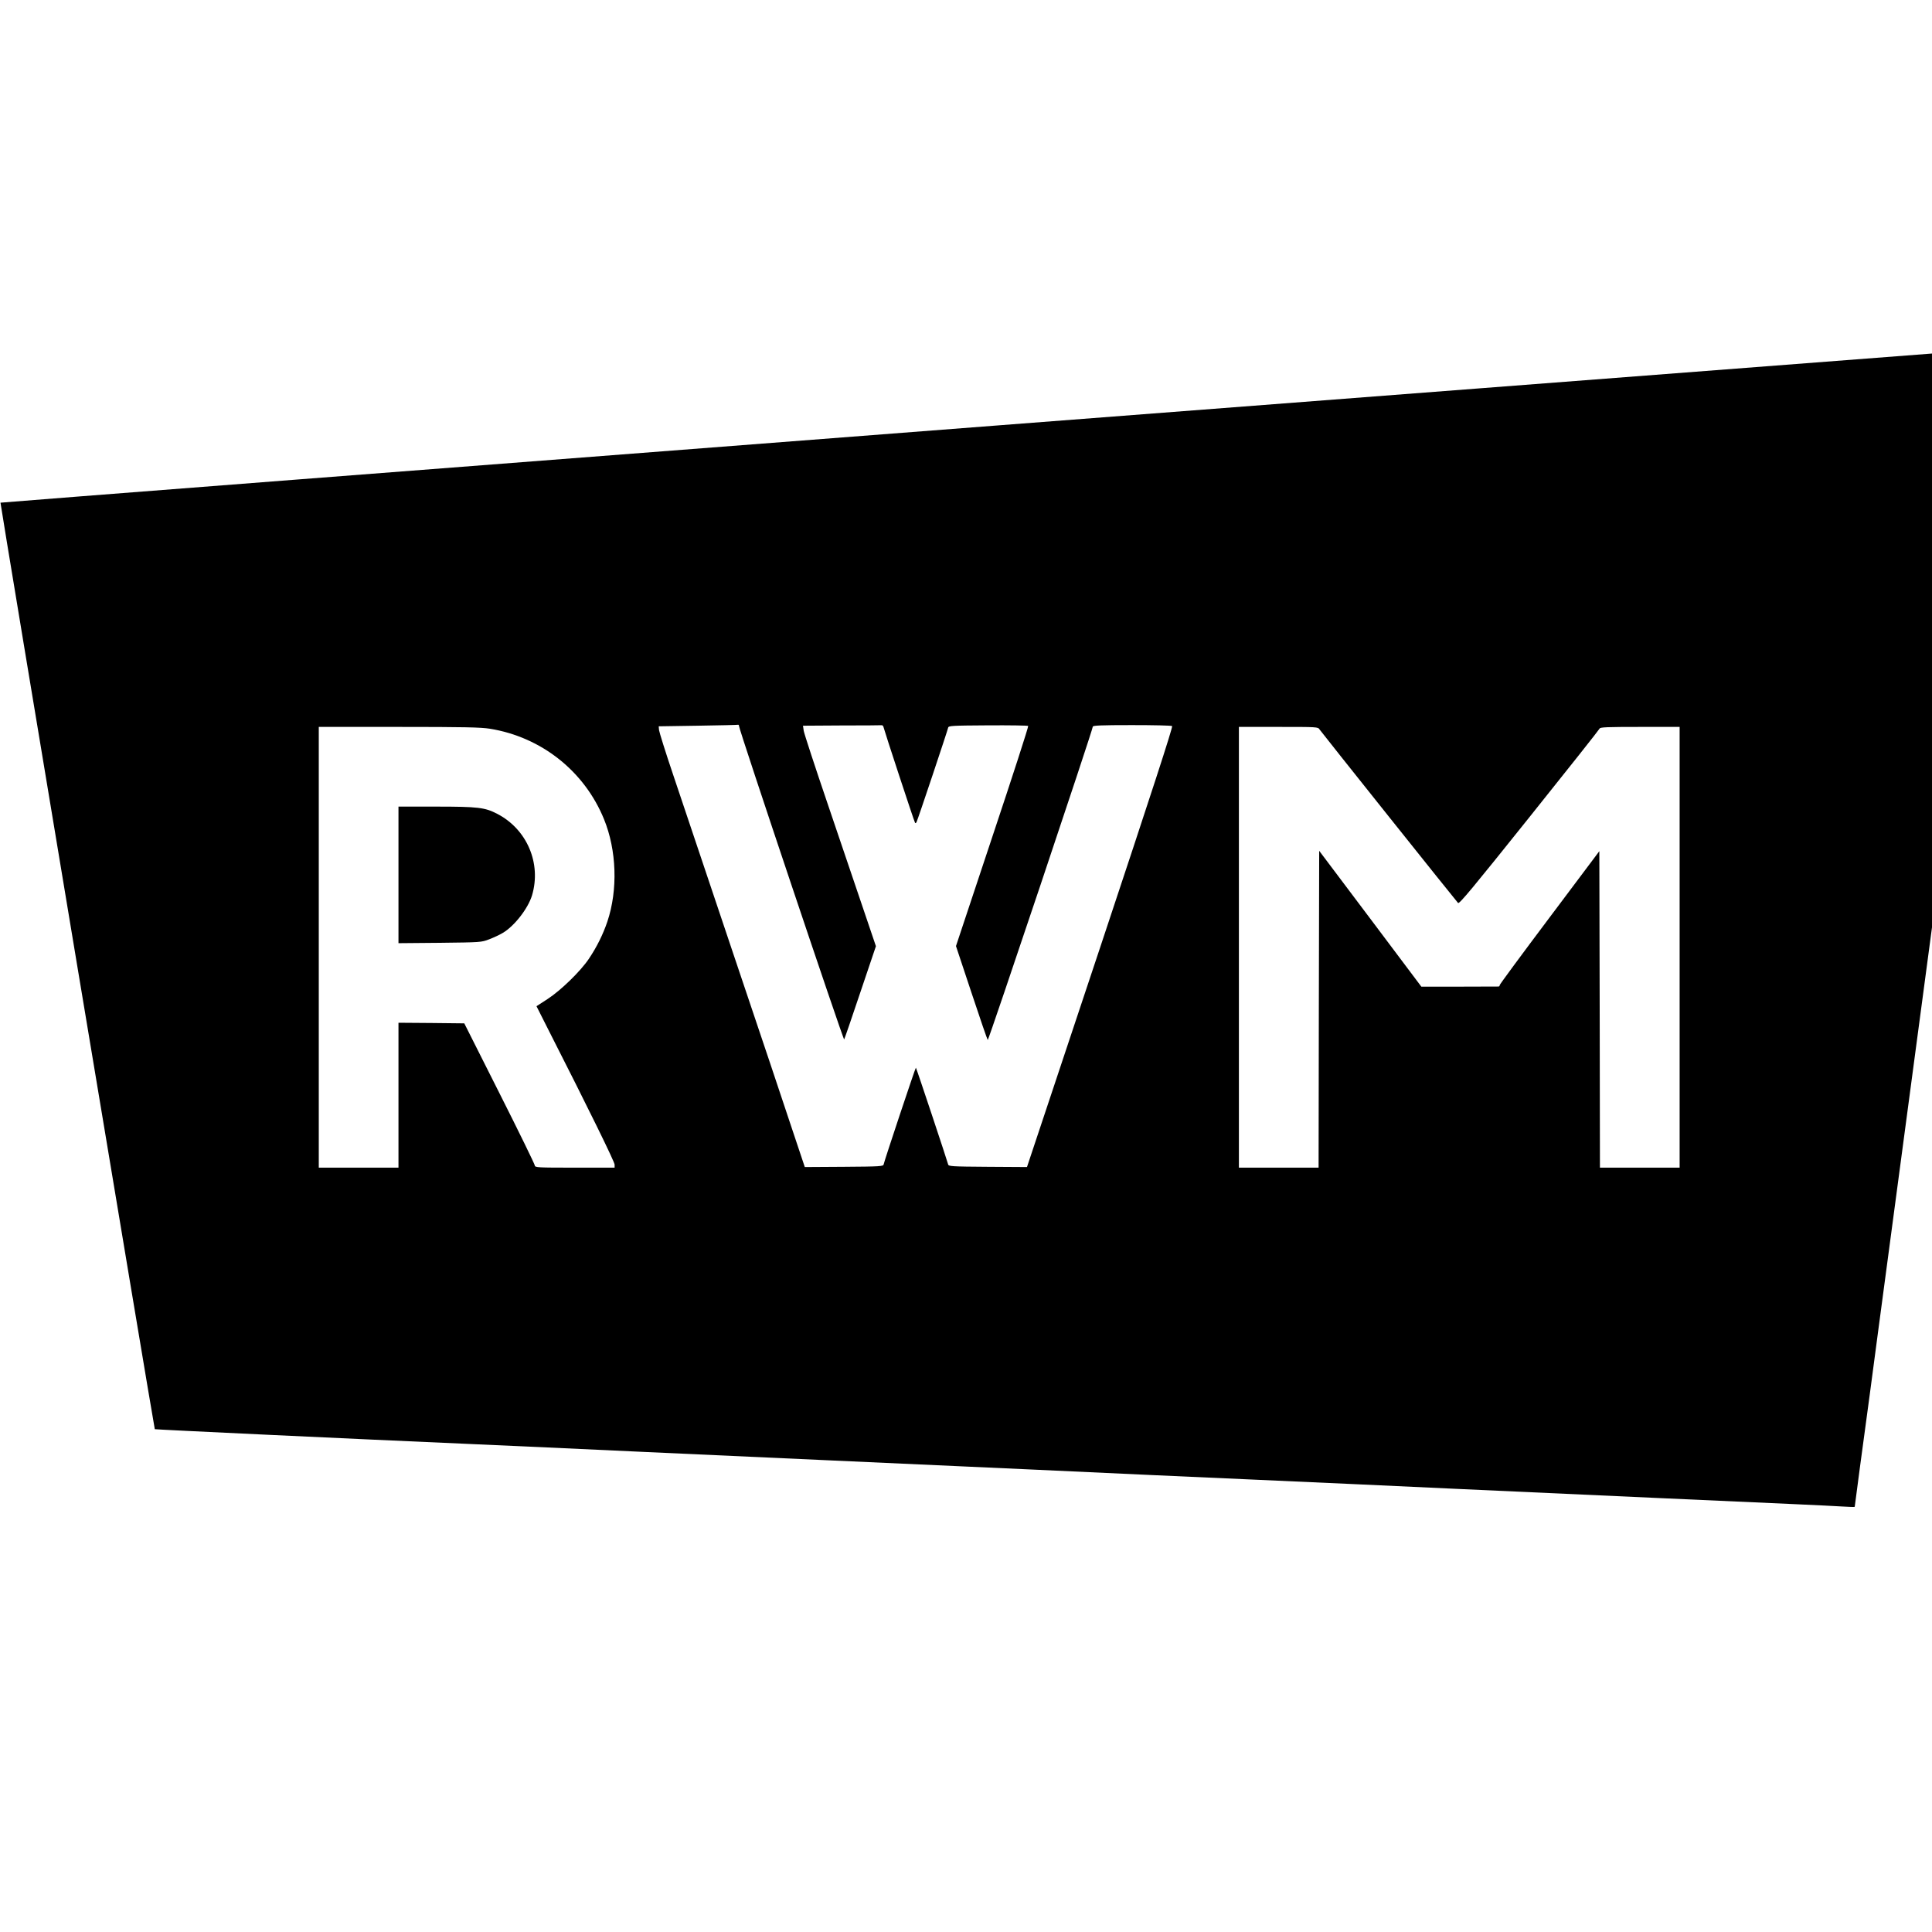 <?xml version="1.0" standalone="no"?>
<!DOCTYPE svg PUBLIC "-//W3C//DTD SVG 20010904//EN"
 "http://www.w3.org/TR/2001/REC-SVG-20010904/DTD/svg10.dtd">
<svg version="1.0" xmlns="http://www.w3.org/2000/svg"
 width="16pt" height="16pt" viewBox="0 0 16 16"
 preserveAspectRatio="xMidYMid meet">
<g transform="translate(0,16) scale(0.001,-0.001)"
fill="#000000" stroke="none">
<path d="M8291 12479 c-4556 -351 -8285 -640 -8287 -642 -4 -3 1273 -7667
1278 -7673 4 -3 1632 -80 2643 -124 253 -11 894 -40 1425 -65 531 -24 1224
-56 1540 -70 316 -14 1061 -48 1655 -75 594 -28 1436 -66 1870 -85 435 -19
1175 -53 1645 -75 470 -22 1213 -55 1650 -75 1052 -47 1413 -63 1543 -71 59
-4 107 -5 107 -3 0 2 20 153 44 334 25 182 61 452 81 600 34 256 62 471 255
1915 44 333 112 839 150 1125 38 286 106 792 150 1125 44 333 112 839 150
1125 38 286 106 792 150 1125 185 1384 221 1658 255 1915 20 149 38 285 41
303 6 31 5 32 -27 31 -19 -1 -3762 -289 -8318 -640z m-2171 -2491 c0 -30 865
-2607 871 -2596 4 7 65 184 135 393 l128 379 -102 301 c-56 165 -189 557 -295
870 -107 314 -197 589 -201 613 l-6 42 320 2 c176 0 326 1 332 2 7 1 14 -8 16
-19 4 -21 251 -774 260 -789 3 -5 8 -2 12 5 10 18 257 758 262 782 3 17 25 18
330 20 179 1 329 -1 333 -5 4 -4 -129 -415 -296 -915 l-302 -908 128 -385 c70
-212 131 -388 135 -393 6 -7 870 2569 870 2595 0 10 68 13 323 13 177 0 327
-3 334 -8 8 -5 -167 -543 -595 -1830 l-607 -1822 -325 2 c-302 2 -325 4 -328
20 -4 20 -262 796 -267 801 -3 4 -262 -773 -267 -801 -3 -16 -26 -18 -328 -20
l-325 -2 -102 305 c-55 168 -275 823 -488 1455 -213 633 -438 1302 -500 1488
-63 186 -115 353 -117 370 l-3 32 325 5 c179 3 328 6 333 8 4 1 7 -4 7 -10z
m-2063 -23 c427 -69 783 -352 945 -749 105 -257 116 -585 28 -848 -36 -106
-86 -208 -153 -308 -69 -103 -232 -262 -343 -334 l-91 -59 109 -216 c320 -629
538 -1073 538 -1096 l0 -25 -330 0 c-307 0 -330 1 -331 18 0 9 -131 278 -292
597 l-292 580 -272 3 -273 2 0 -600 0 -600 -330 0 -330 0 0 1825 0 1825 663 0
c538 0 679 -3 754 -15z m6871 -6 c13 -20 1122 -1410 1147 -1437 10 -11 124
127 589 708 318 397 580 728 583 736 4 12 61 14 334 14 l329 0 0 -1825 0
-1825 -330 0 -330 0 -2 1310 -3 1311 -412 -549 c-227 -302 -413 -554 -413
-560 0 -7 -4 -12 -10 -12 -5 0 -152 -1 -325 -1 l-314 0 -423 563 -423 562 -3
-1312 -2 -1312 -330 0 -330 0 0 1825 0 1825 328 0 c321 0 327 0 340 -21z"/>
<path d="M3300 8754 l0 -565 343 3 c339 4 343 4 408 29 37 14 86 37 111 52 97
56 211 203 244 312 79 265 -42 549 -290 676 -100 52 -158 59 -503 59 l-313 0
0 -566z"/>
</g>
</svg>
